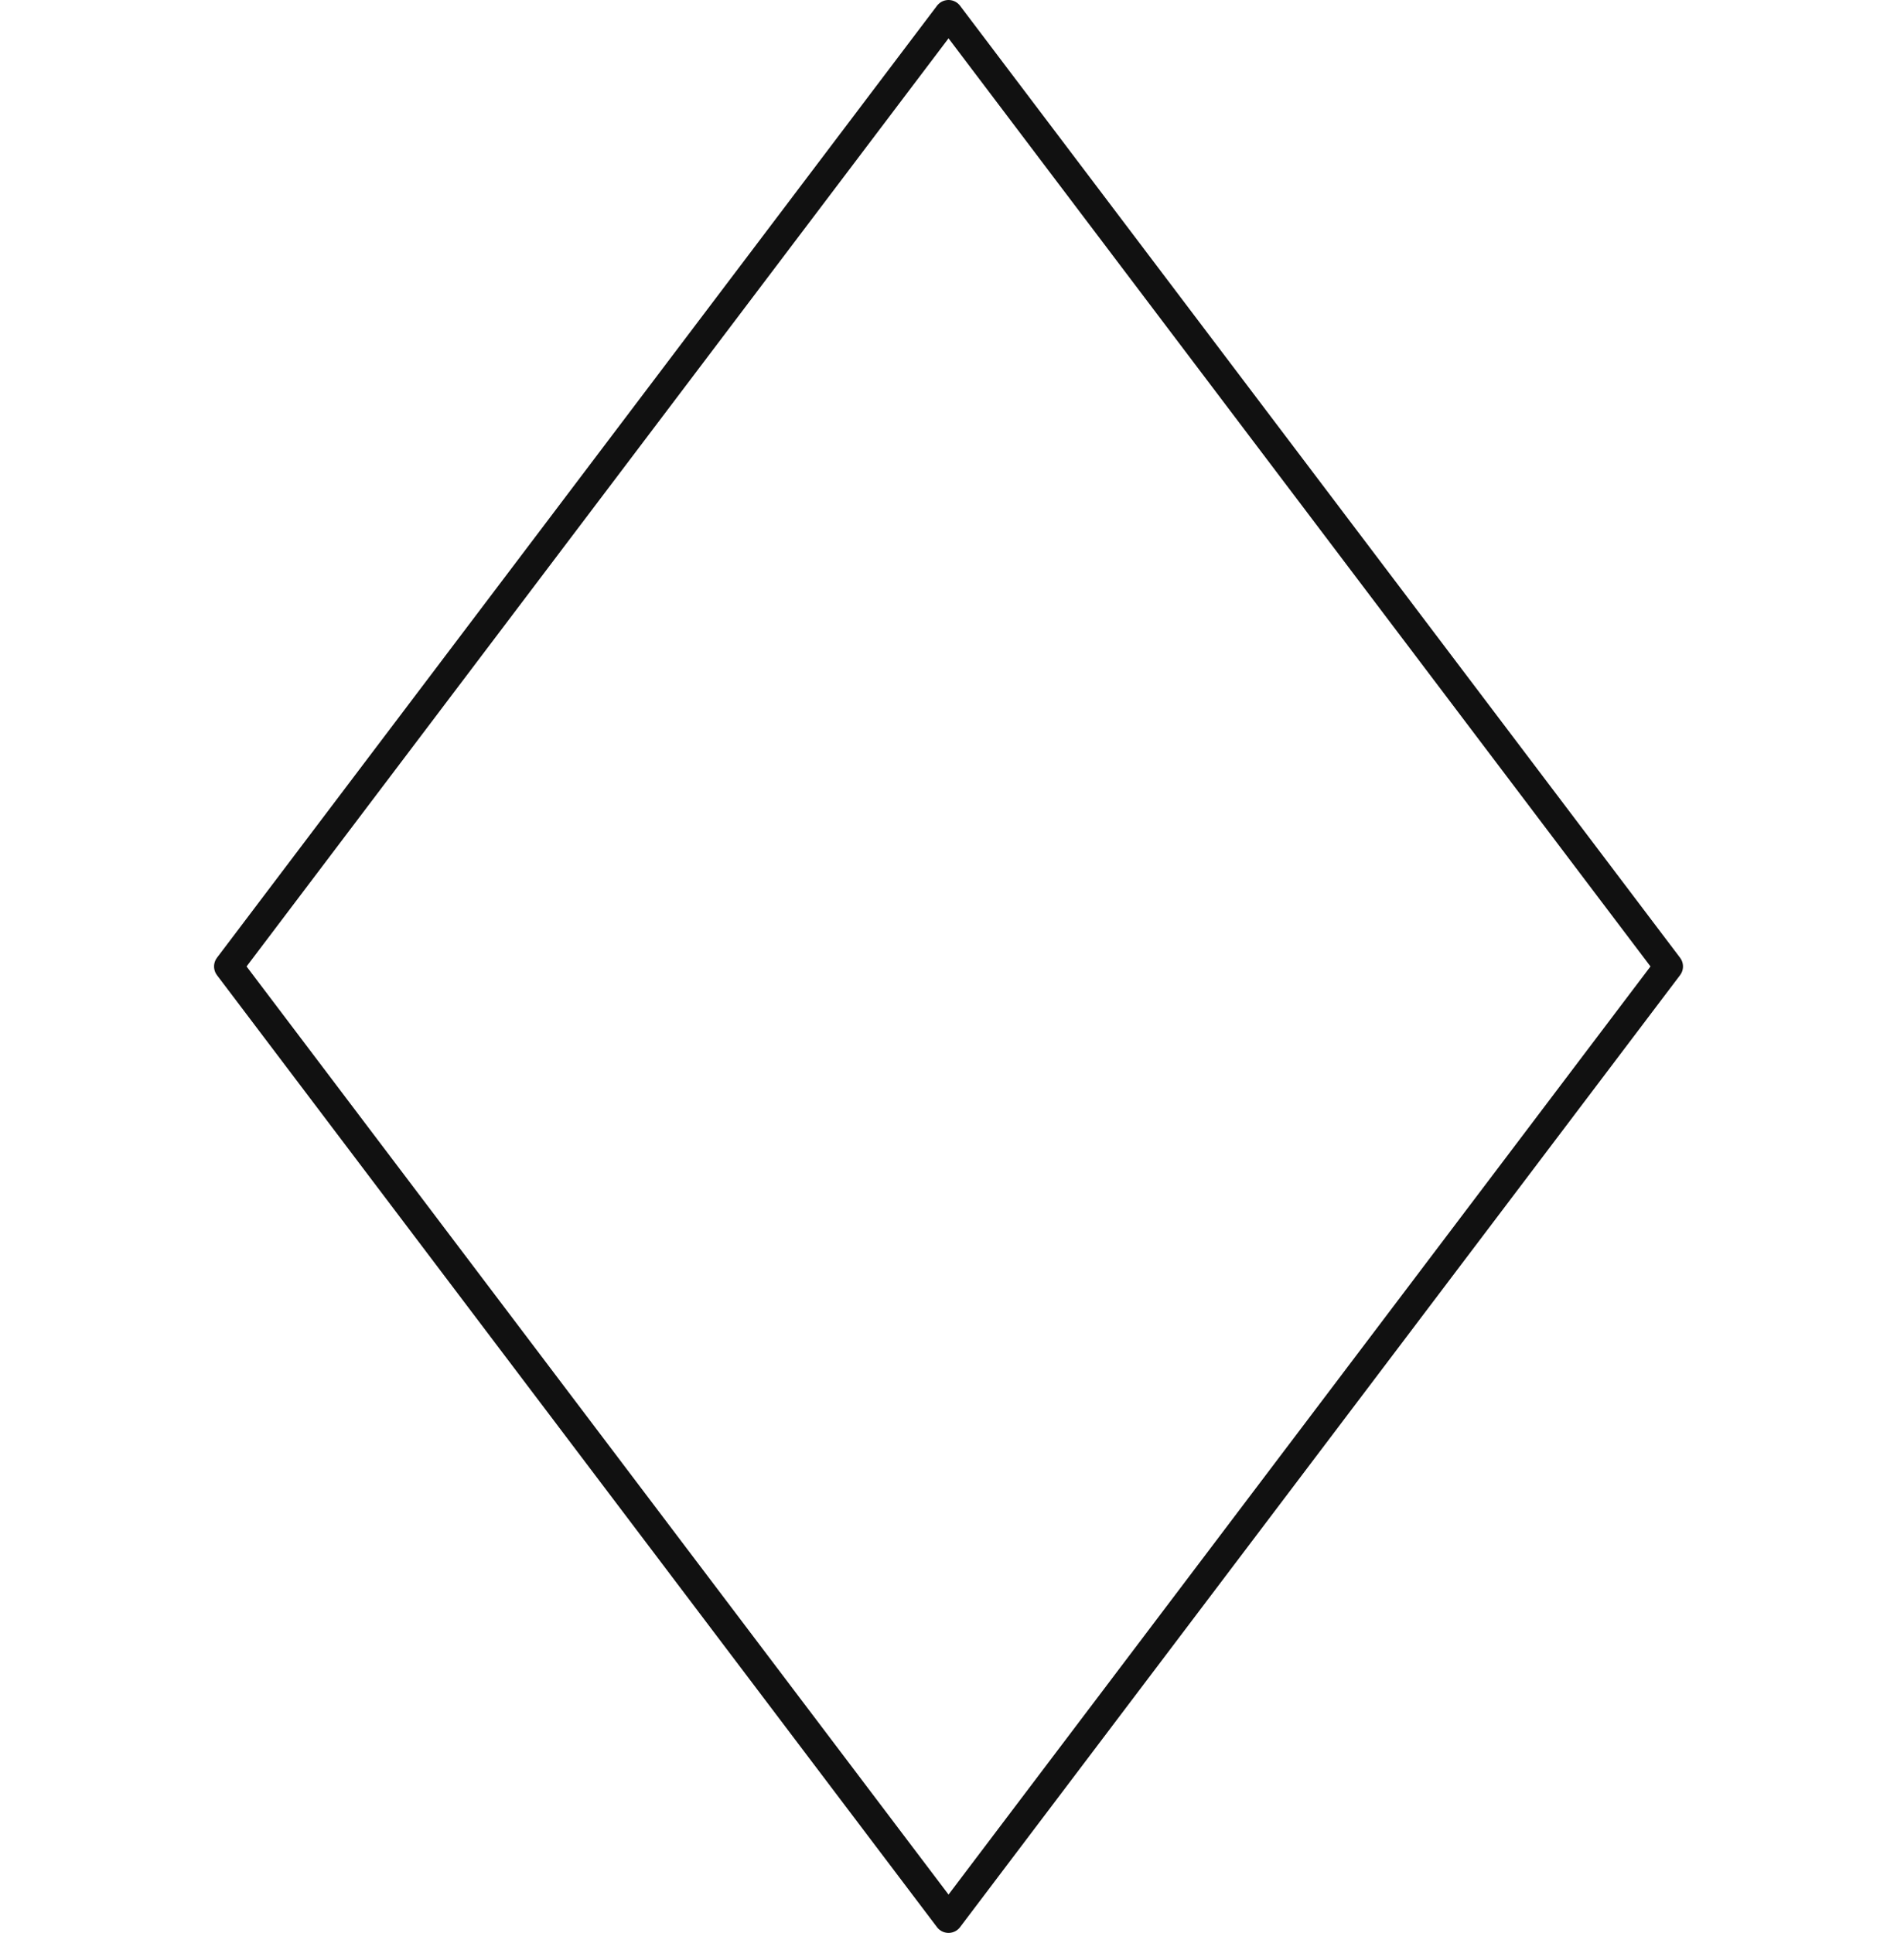 <svg width="132" height="134" viewBox="0 0 132 134" fill="none" xmlns="http://www.w3.org/2000/svg">
<path d="M65.759 1L115.678 67L65.759 133L15.84 67L65.759 1Z" stroke="#111111" stroke-width="2" stroke-linejoin="round"/>
</svg>
